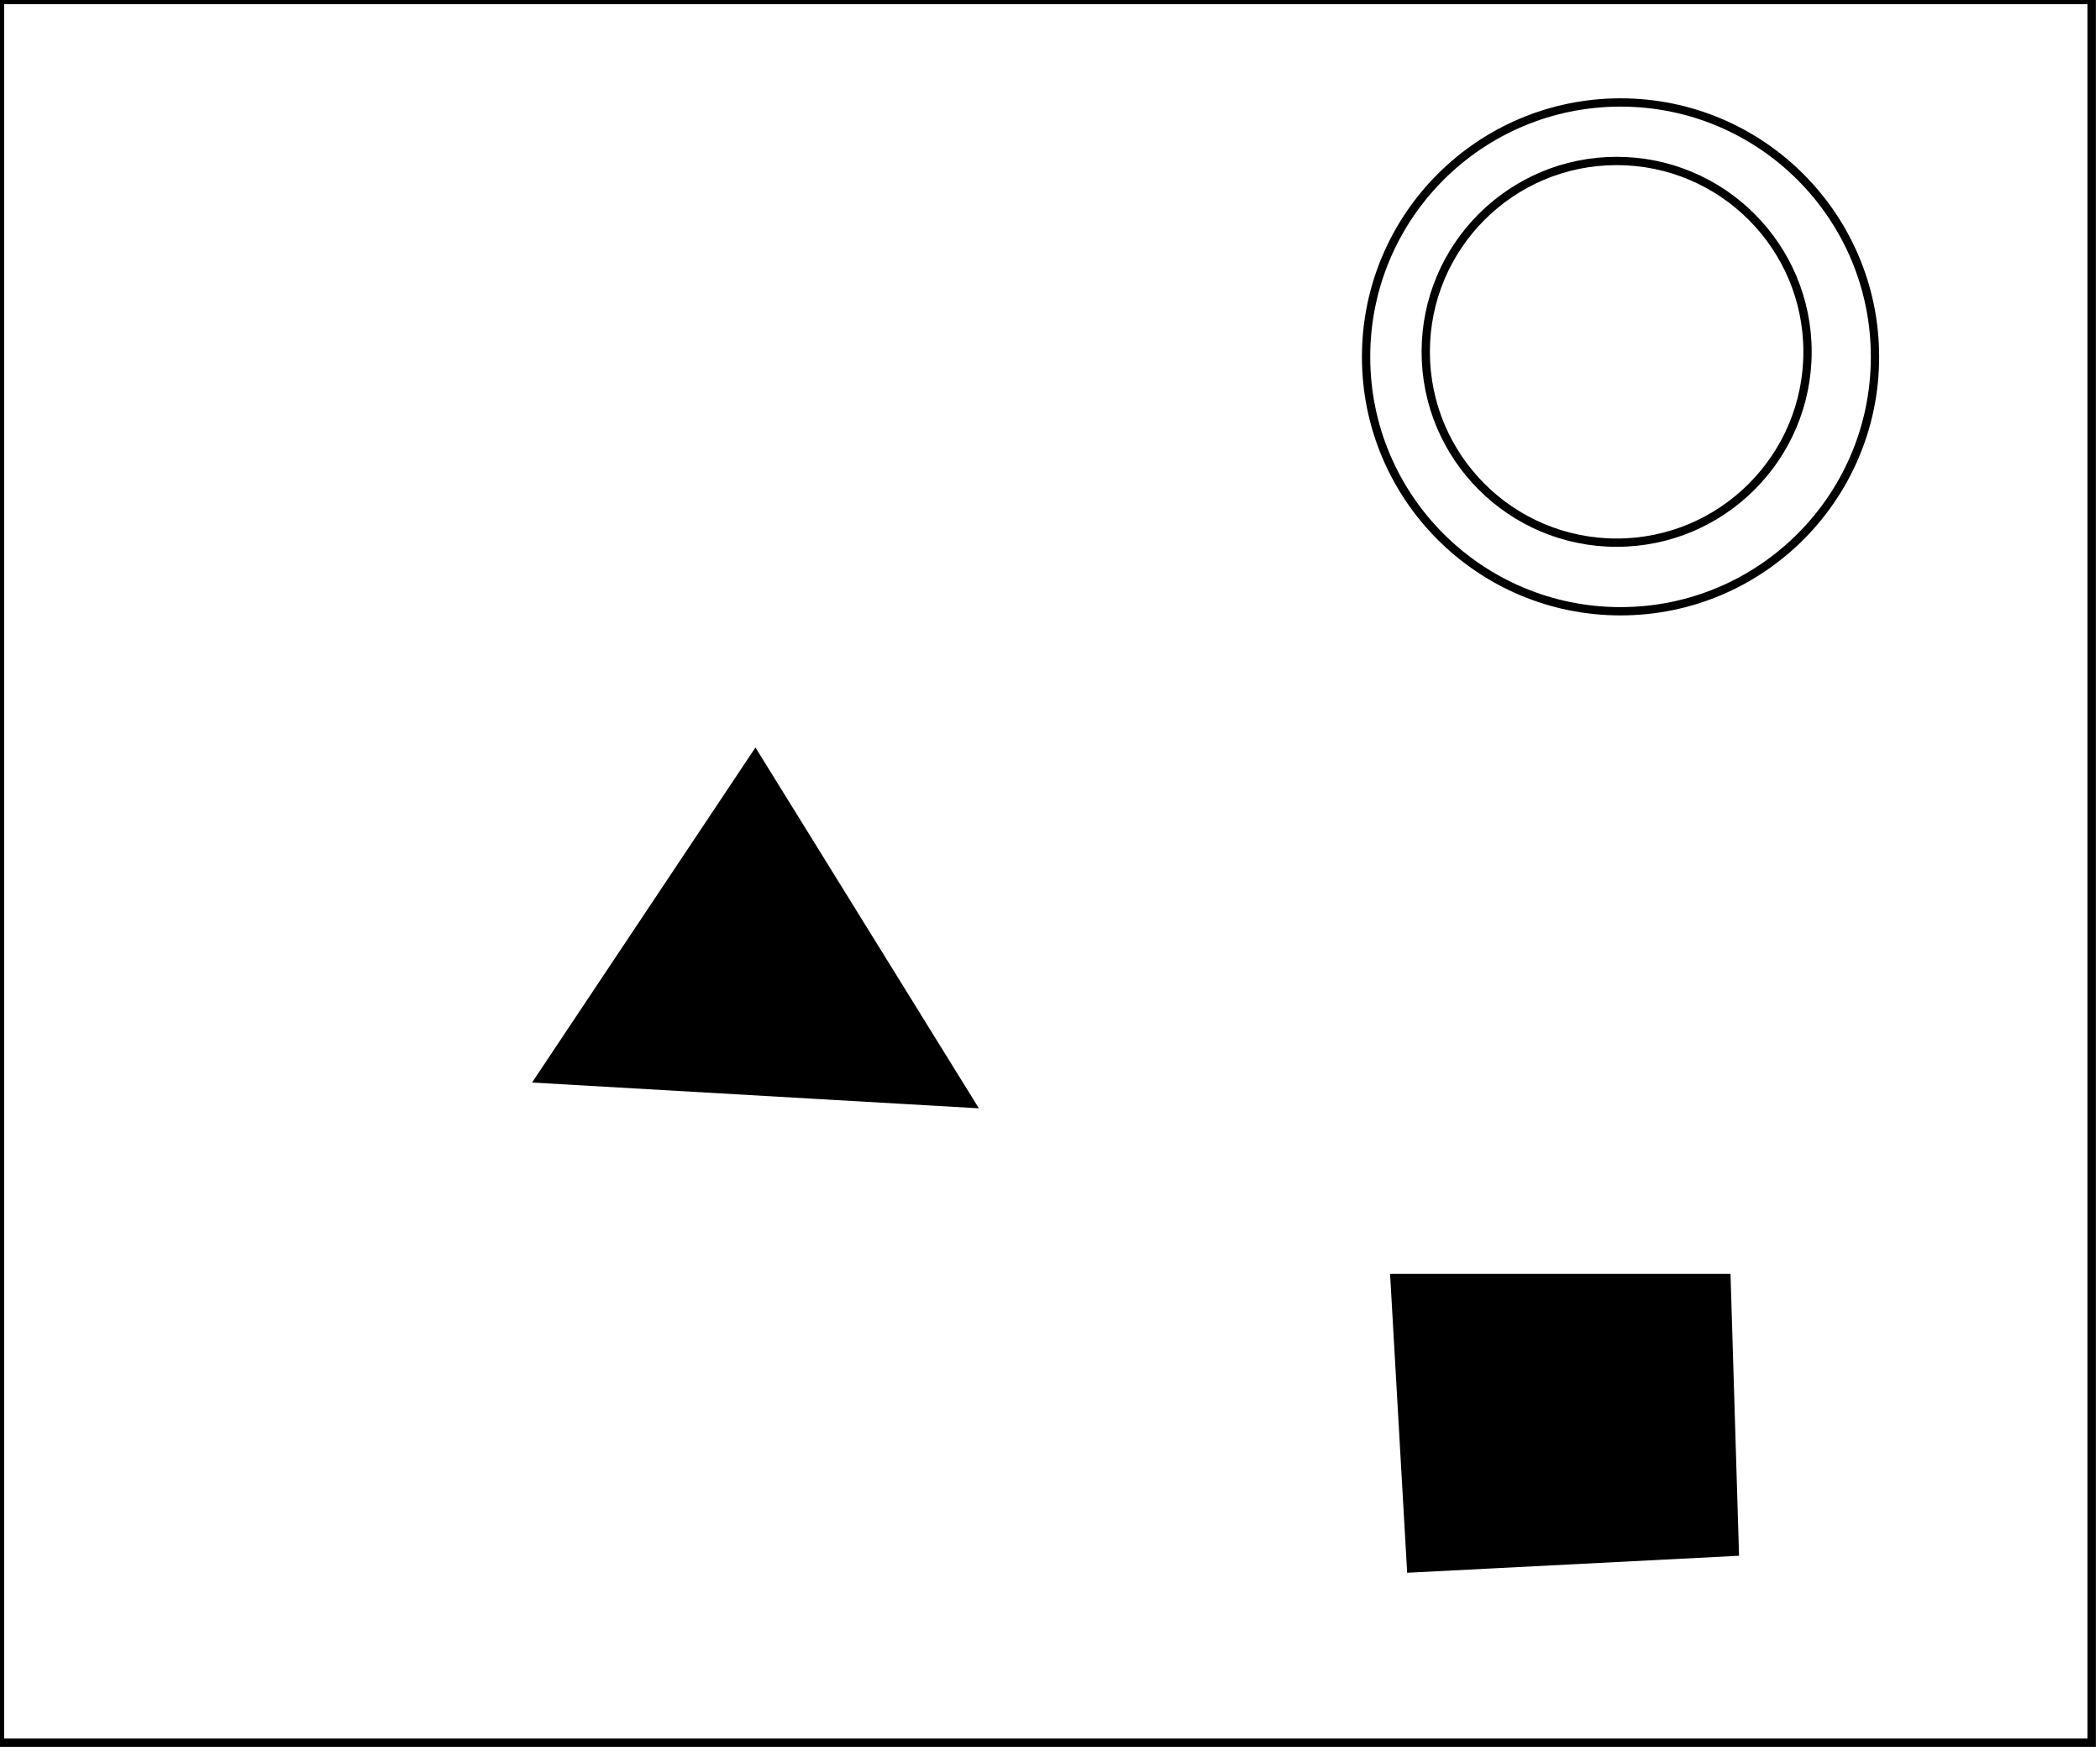 <?xml version="1.0" encoding="utf-8" ?>
<svg baseProfile="full" height="211" version="1.1" width="253" xmlns="http://www.w3.org/2000/svg" xmlns:ev="http://www.w3.org/2001/xml-events" xmlns:xlink="http://www.w3.org/1999/xlink"><defs /><rect fill="white" height="211" width="253" x="0" y="0" /><path d="M 175,162 L 176,181 L 201,180 L 200,160 Z" fill="none" stroke="black" stroke-width="1" /><path d="M 168,154 L 208,154 L 209,187 L 170,189 Z" fill="black" stroke="black" stroke-width="1" /><path d="M 90,103 L 77,126 L 105,127 Z" fill="none" stroke="black" stroke-width="1" /><path d="M 65,130 L 91,91 L 117,133 Z" fill="black" stroke="black" stroke-width="1" /><circle cx="194.766" cy="42.395" fill="none" r="22.998" stroke="black" stroke-width="1" /><circle cx="195.236" cy="43.003" fill="none" r="30.656" stroke="black" stroke-width="1" /><path d="M 0,0 L 0,210 L 252,210 L 252,0 Z" fill="none" stroke="black" stroke-width="1" /></svg>